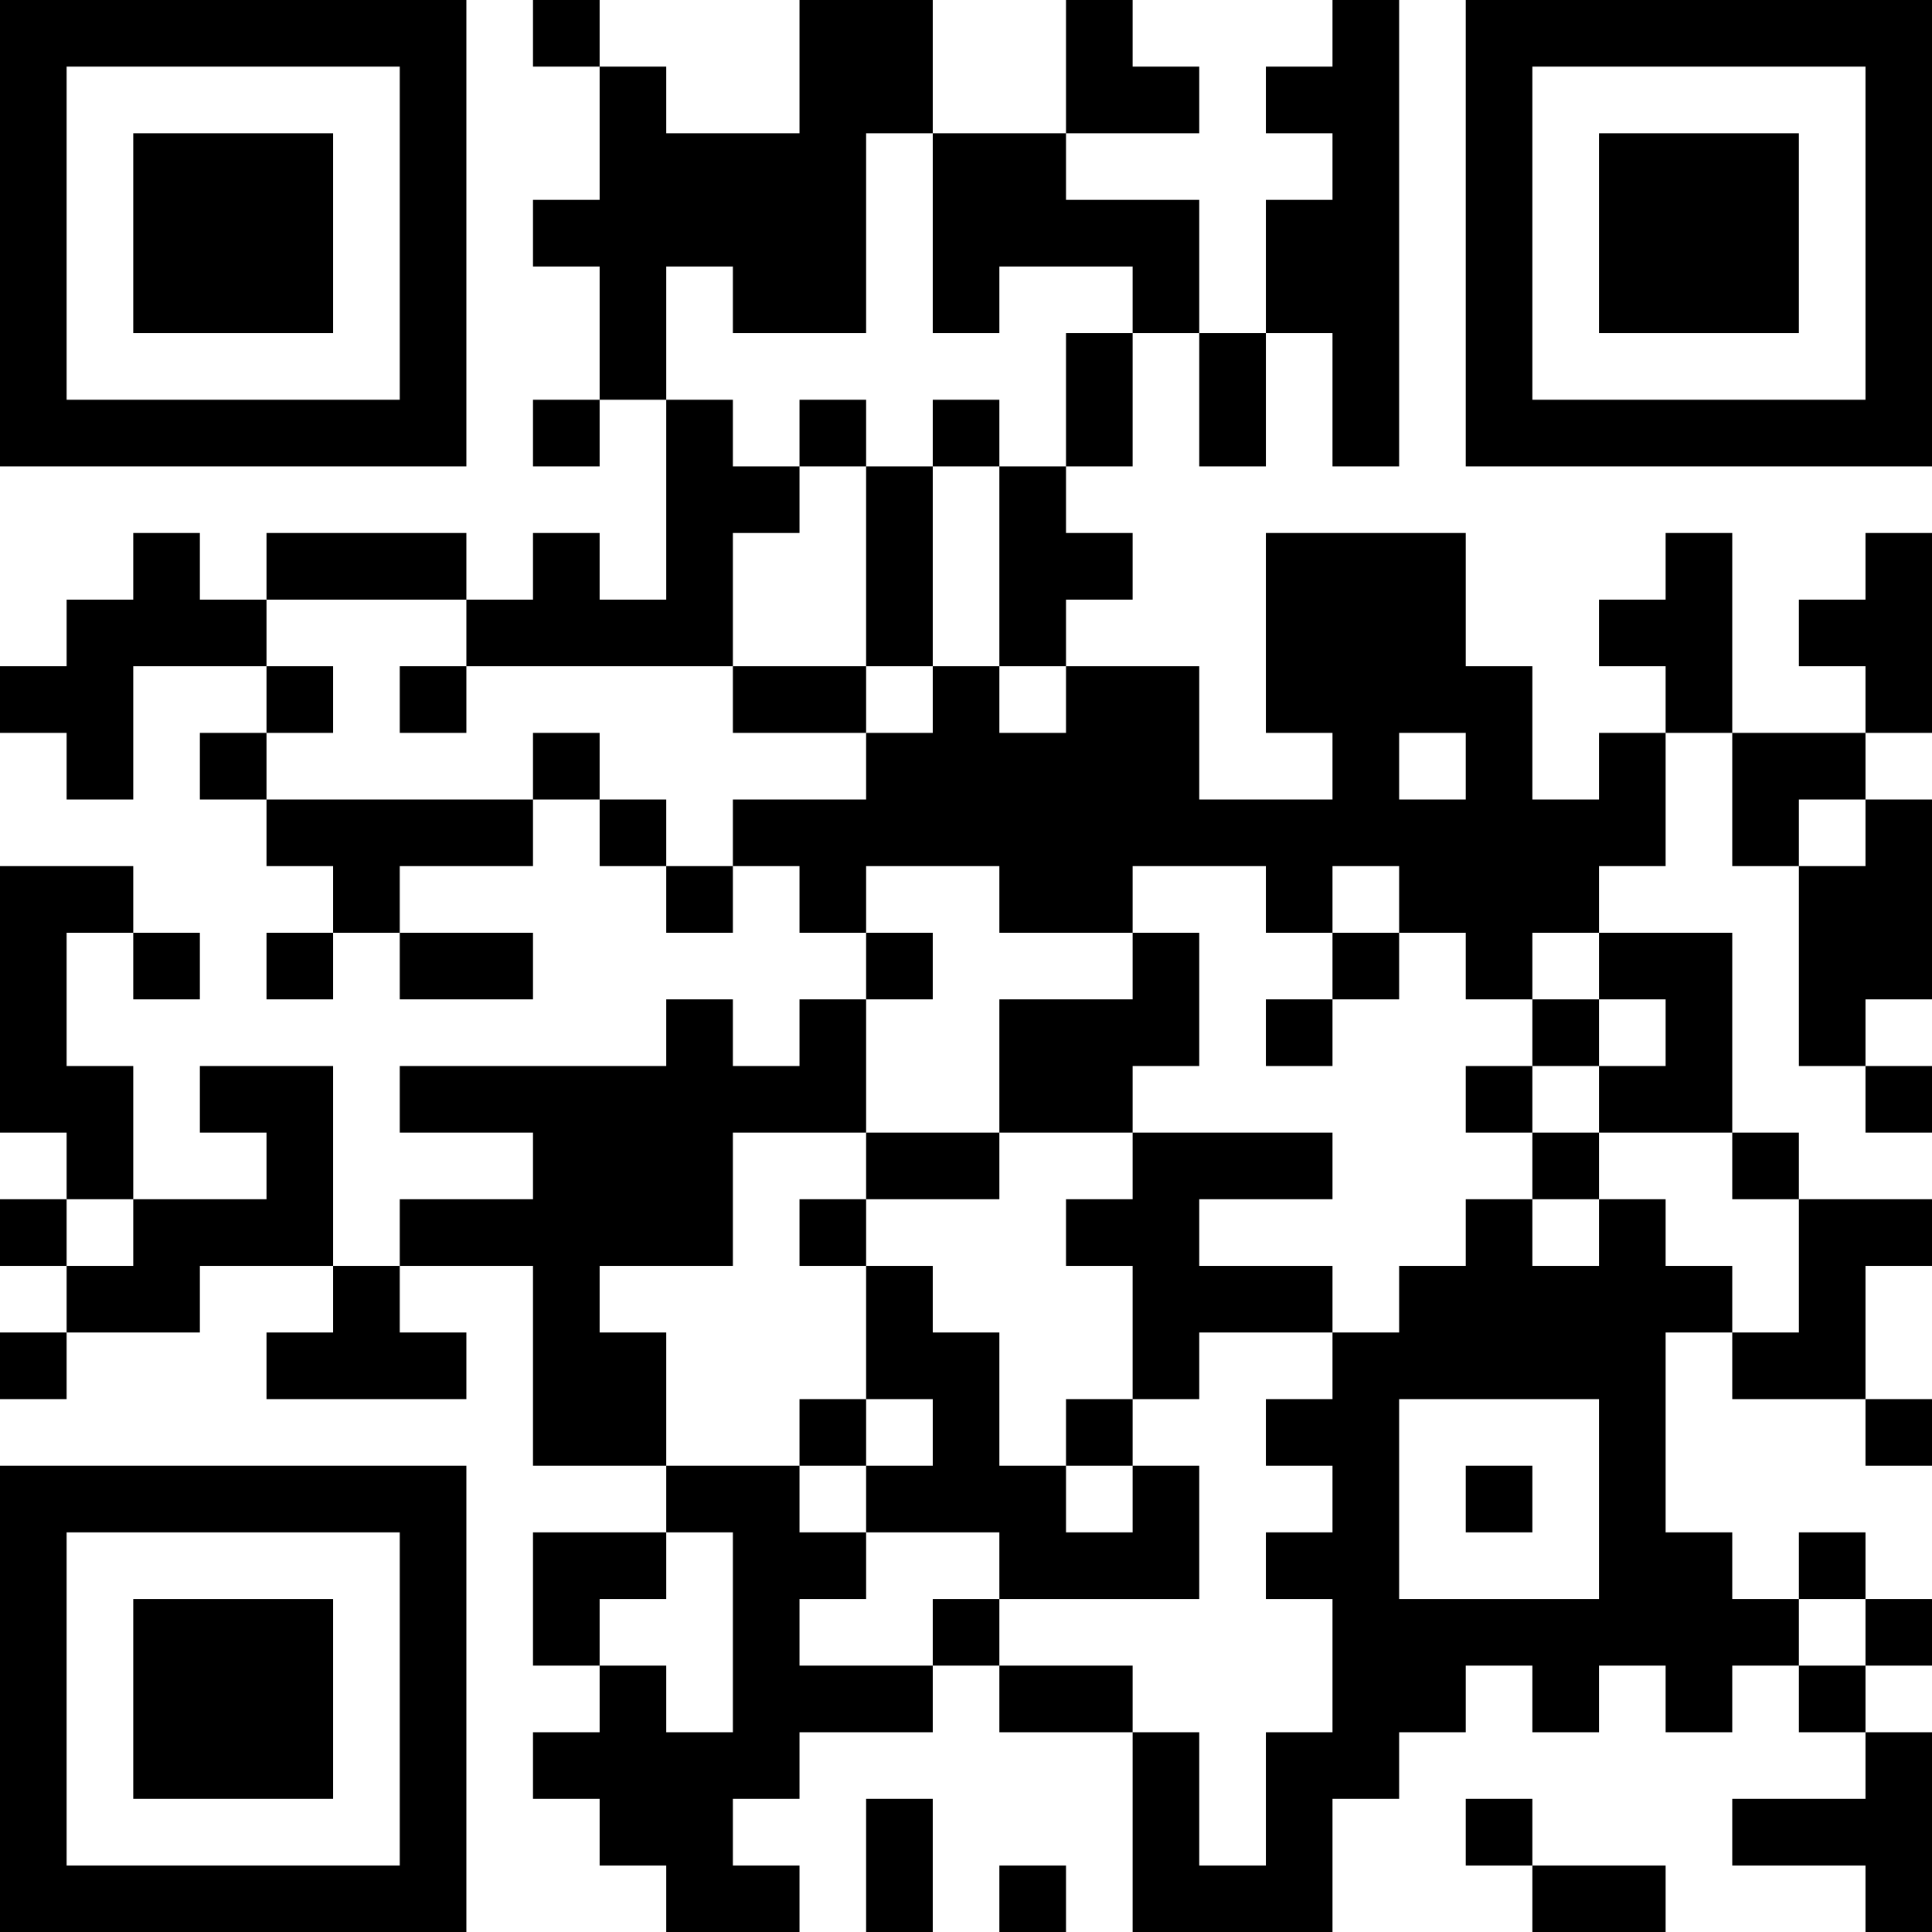 <?xml version="1.0" encoding="UTF-8"?>
<svg xmlns="http://www.w3.org/2000/svg" version="1.1" width="200" height="200" viewBox="0 0 200 200"><rect x="0" y="0" width="200" height="200" fill="#ffffff"/><g transform="scale(6.897)"><g transform="translate(0,0)"><path fill-rule="evenodd" d="M8 0L8 1L9 1L9 3L8 3L8 4L9 4L9 6L8 6L8 7L9 7L9 6L10 6L10 9L9 9L9 8L8 8L8 9L7 9L7 8L4 8L4 9L3 9L3 8L2 8L2 9L1 9L1 10L0 10L0 11L1 11L1 12L2 12L2 10L4 10L4 11L3 11L3 12L4 12L4 13L5 13L5 14L4 14L4 15L5 15L5 14L6 14L6 15L8 15L8 14L6 14L6 13L8 13L8 12L9 12L9 13L10 13L10 14L11 14L11 13L12 13L12 14L13 14L13 15L12 15L12 16L11 16L11 15L10 15L10 16L6 16L6 17L8 17L8 18L6 18L6 19L5 19L5 16L3 16L3 17L4 17L4 18L2 18L2 16L1 16L1 14L2 14L2 15L3 15L3 14L2 14L2 13L0 13L0 17L1 17L1 18L0 18L0 19L1 19L1 20L0 20L0 21L1 21L1 20L3 20L3 19L5 19L5 20L4 20L4 21L7 21L7 20L6 20L6 19L8 19L8 22L10 22L10 23L8 23L8 25L9 25L9 26L8 26L8 27L9 27L9 28L10 28L10 29L12 29L12 28L11 28L11 27L12 27L12 26L14 26L14 25L15 25L15 26L17 26L17 29L20 29L20 27L21 27L21 26L22 26L22 25L23 25L23 26L24 26L24 25L25 25L25 26L26 26L26 25L27 25L27 26L28 26L28 27L26 27L26 28L28 28L28 29L29 29L29 26L28 26L28 25L29 25L29 24L28 24L28 23L27 23L27 24L26 24L26 23L25 23L25 20L26 20L26 21L28 21L28 22L29 22L29 21L28 21L28 19L29 19L29 18L27 18L27 17L26 17L26 14L24 14L24 13L25 13L25 11L26 11L26 13L27 13L27 16L28 16L28 17L29 17L29 16L28 16L28 15L29 15L29 12L28 12L28 11L29 11L29 8L28 8L28 9L27 9L27 10L28 10L28 11L26 11L26 8L25 8L25 9L24 9L24 10L25 10L25 11L24 11L24 12L23 12L23 10L22 10L22 8L19 8L19 11L20 11L20 12L18 12L18 10L16 10L16 9L17 9L17 8L16 8L16 7L17 7L17 5L18 5L18 7L19 7L19 5L20 5L20 7L21 7L21 0L20 0L20 1L19 1L19 2L20 2L20 3L19 3L19 5L18 5L18 3L16 3L16 2L18 2L18 1L17 1L17 0L16 0L16 2L14 2L14 0L12 0L12 2L10 2L10 1L9 1L9 0ZM13 2L13 5L11 5L11 4L10 4L10 6L11 6L11 7L12 7L12 8L11 8L11 10L7 10L7 9L4 9L4 10L5 10L5 11L4 11L4 12L8 12L8 11L9 11L9 12L10 12L10 13L11 13L11 12L13 12L13 11L14 11L14 10L15 10L15 11L16 11L16 10L15 10L15 7L16 7L16 5L17 5L17 4L15 4L15 5L14 5L14 2ZM12 6L12 7L13 7L13 10L11 10L11 11L13 11L13 10L14 10L14 7L15 7L15 6L14 6L14 7L13 7L13 6ZM6 10L6 11L7 11L7 10ZM21 11L21 12L22 12L22 11ZM27 12L27 13L28 13L28 12ZM13 13L13 14L14 14L14 15L13 15L13 17L11 17L11 19L9 19L9 20L10 20L10 22L12 22L12 23L13 23L13 24L12 24L12 25L14 25L14 24L15 24L15 25L17 25L17 26L18 26L18 28L19 28L19 26L20 26L20 24L19 24L19 23L20 23L20 22L19 22L19 21L20 21L20 20L21 20L21 19L22 19L22 18L23 18L23 19L24 19L24 18L25 18L25 19L26 19L26 20L27 20L27 18L26 18L26 17L24 17L24 16L25 16L25 15L24 15L24 14L23 14L23 15L22 15L22 14L21 14L21 13L20 13L20 14L19 14L19 13L17 13L17 14L15 14L15 13ZM17 14L17 15L15 15L15 17L13 17L13 18L12 18L12 19L13 19L13 21L12 21L12 22L13 22L13 23L15 23L15 24L18 24L18 22L17 22L17 21L18 21L18 20L20 20L20 19L18 19L18 18L20 18L20 17L17 17L17 16L18 16L18 14ZM20 14L20 15L19 15L19 16L20 16L20 15L21 15L21 14ZM23 15L23 16L22 16L22 17L23 17L23 18L24 18L24 17L23 17L23 16L24 16L24 15ZM15 17L15 18L13 18L13 19L14 19L14 20L15 20L15 22L16 22L16 23L17 23L17 22L16 22L16 21L17 21L17 19L16 19L16 18L17 18L17 17ZM1 18L1 19L2 19L2 18ZM13 21L13 22L14 22L14 21ZM21 21L21 24L24 24L24 21ZM22 22L22 23L23 23L23 22ZM10 23L10 24L9 24L9 25L10 25L10 26L11 26L11 23ZM27 24L27 25L28 25L28 24ZM13 27L13 29L14 29L14 27ZM22 27L22 28L23 28L23 29L25 29L25 28L23 28L23 27ZM15 28L15 29L16 29L16 28ZM0 0L0 7L7 7L7 0ZM1 1L1 6L6 6L6 1ZM2 2L2 5L5 5L5 2ZM22 0L22 7L29 7L29 0ZM23 1L23 6L28 6L28 1ZM24 2L24 5L27 5L27 2ZM0 22L0 29L7 29L7 22ZM1 23L1 28L6 28L6 23ZM2 24L2 27L5 27L5 24Z" fill="#000000"/></g></g></svg>
